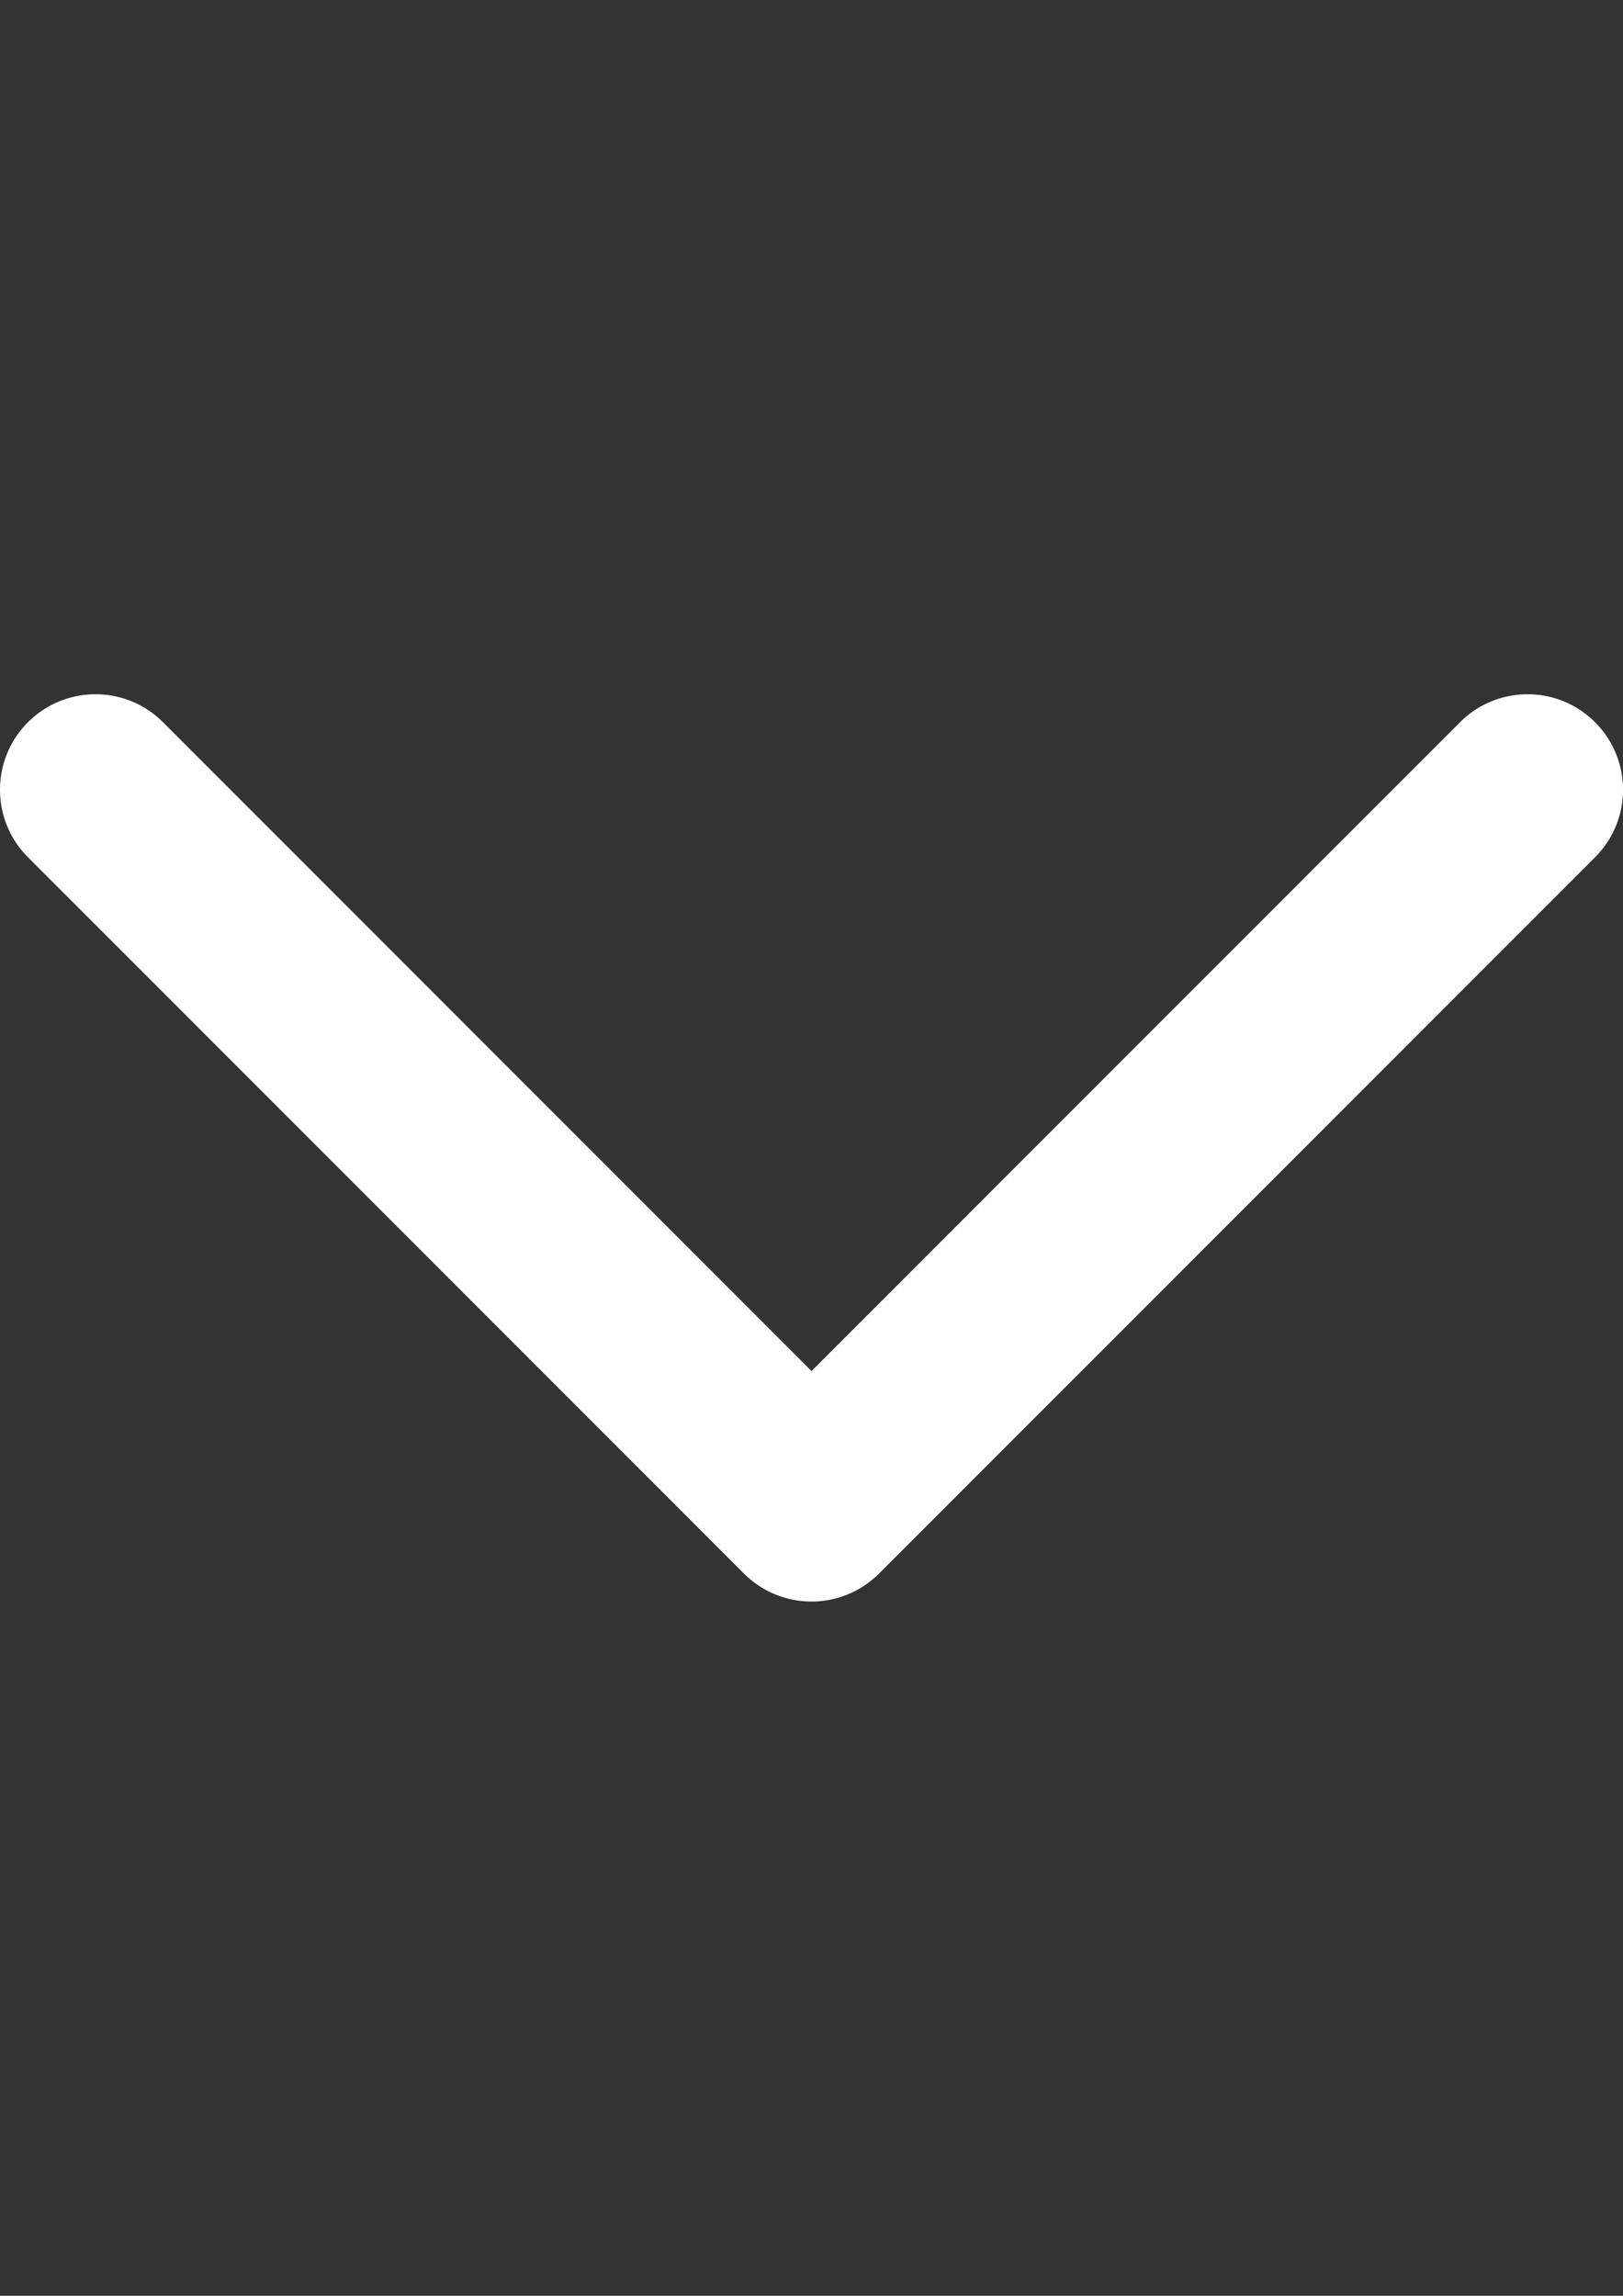 <svg xmlns="http://www.w3.org/2000/svg" width="595.279" height="841.891" viewBox="0 0 595.279 841.891"><rect x="0" y="0" width="595.279" height="841.891" fill="#333333" stroke="none"/><path fill="#FFF" d="M297.64 587.301a35.06 35.06 0 0 1-24.764-10.256L10.256 314.356c-13.675-13.674-13.675-35.836.017-49.51 13.691-13.675 35.853-13.675 49.511 0L297.64 502.771l237.874-237.925c13.675-13.675 35.836-13.675 49.51 0 13.675 13.674 13.675 35.836.018 49.51L322.404 577.045a35.037 35.037 0 0 1-24.764 10.256z"/></svg>